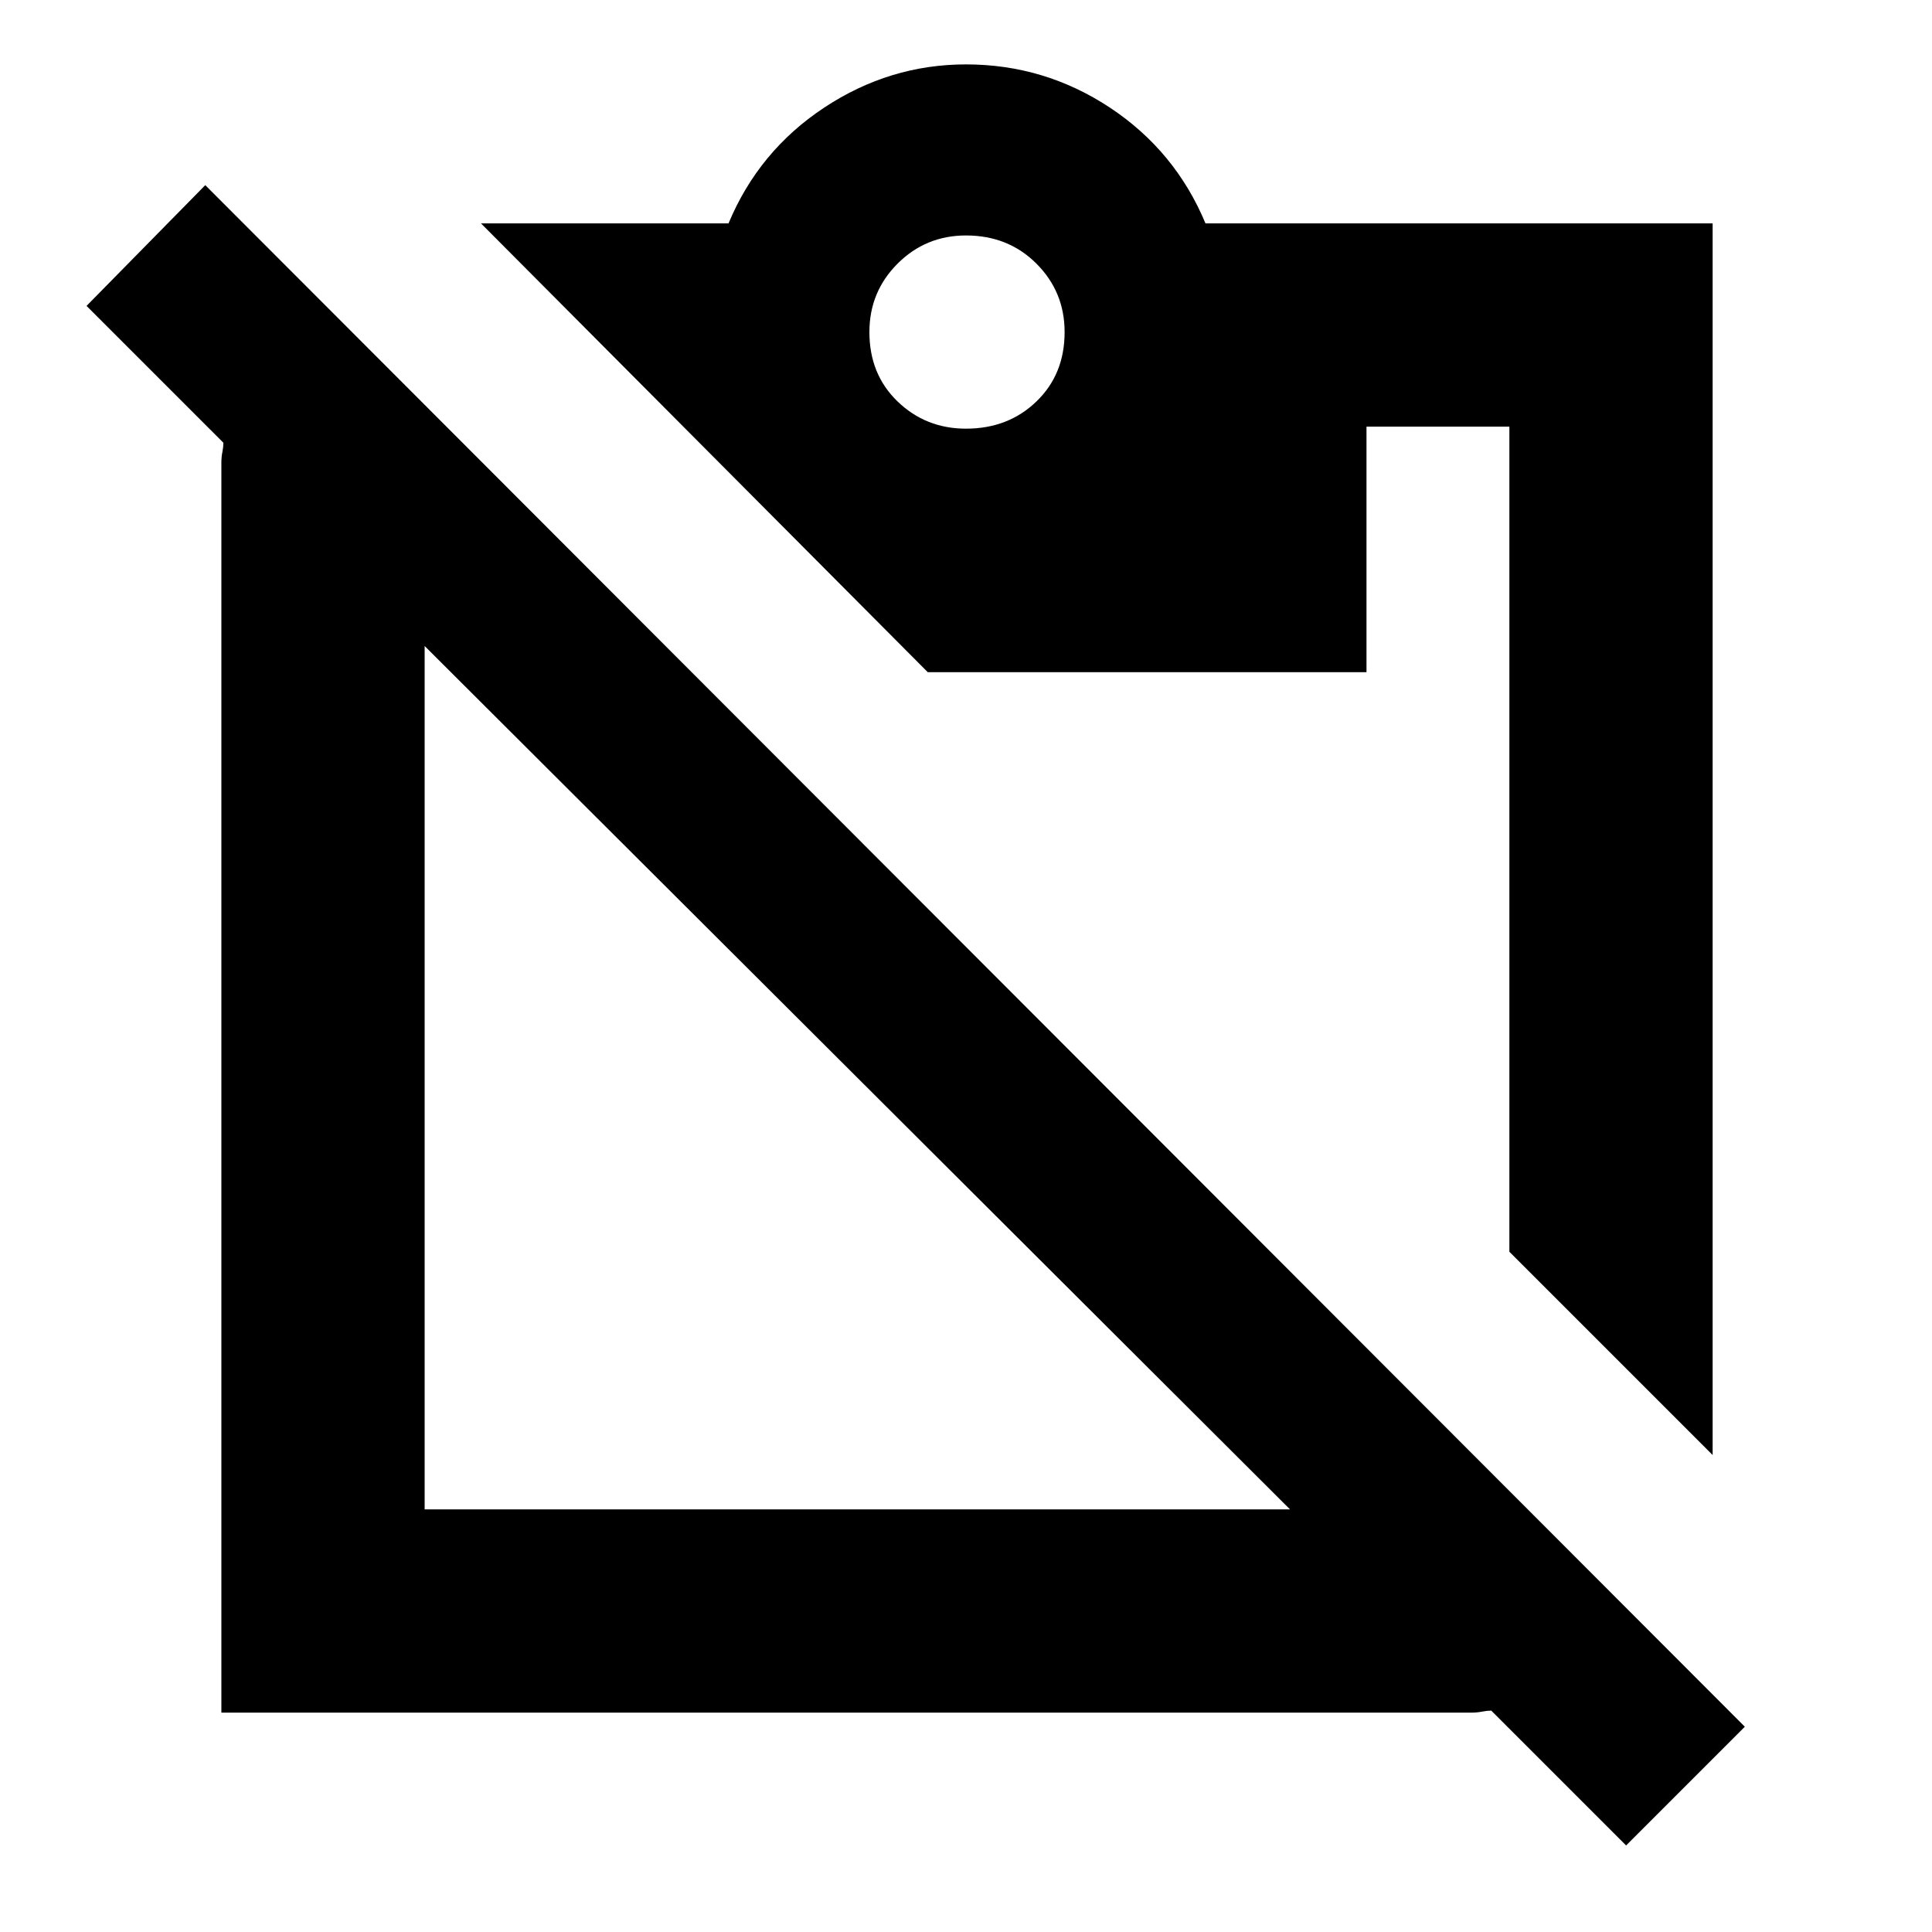 <svg xmlns="http://www.w3.org/2000/svg" height="24" width="24"><path d="M20.2 22.925 18.525 21.25Q18.475 21.25 18.413 21.262Q18.35 21.275 18.275 21.275H2.75V5.75Q2.75 5.675 2.763 5.613Q2.775 5.55 2.775 5.5L1.075 3.8L2.55 2.3L21.675 21.45ZM5.275 18.75H16.025L5.275 8.025V18.75Q5.275 18.75 5.275 18.75Q5.275 18.75 5.275 18.75ZM21.275 18.075 18.75 15.55V5.3Q18.75 5.3 18.75 5.3Q18.75 5.3 18.75 5.3H16.975V8.35H11.525L5.975 2.775H9.05Q9.425 1.875 10.238 1.337Q11.05 0.8 12 0.8Q12.975 0.8 13.788 1.337Q14.6 1.875 14.975 2.775H21.275ZM12 5.325Q12.525 5.325 12.875 4.987Q13.225 4.65 13.225 4.125Q13.225 3.625 12.875 3.275Q12.525 2.925 12 2.925Q11.5 2.925 11.15 3.275Q10.8 3.625 10.8 4.125Q10.8 4.65 11.15 4.987Q11.5 5.325 12 5.325Z"/></svg>